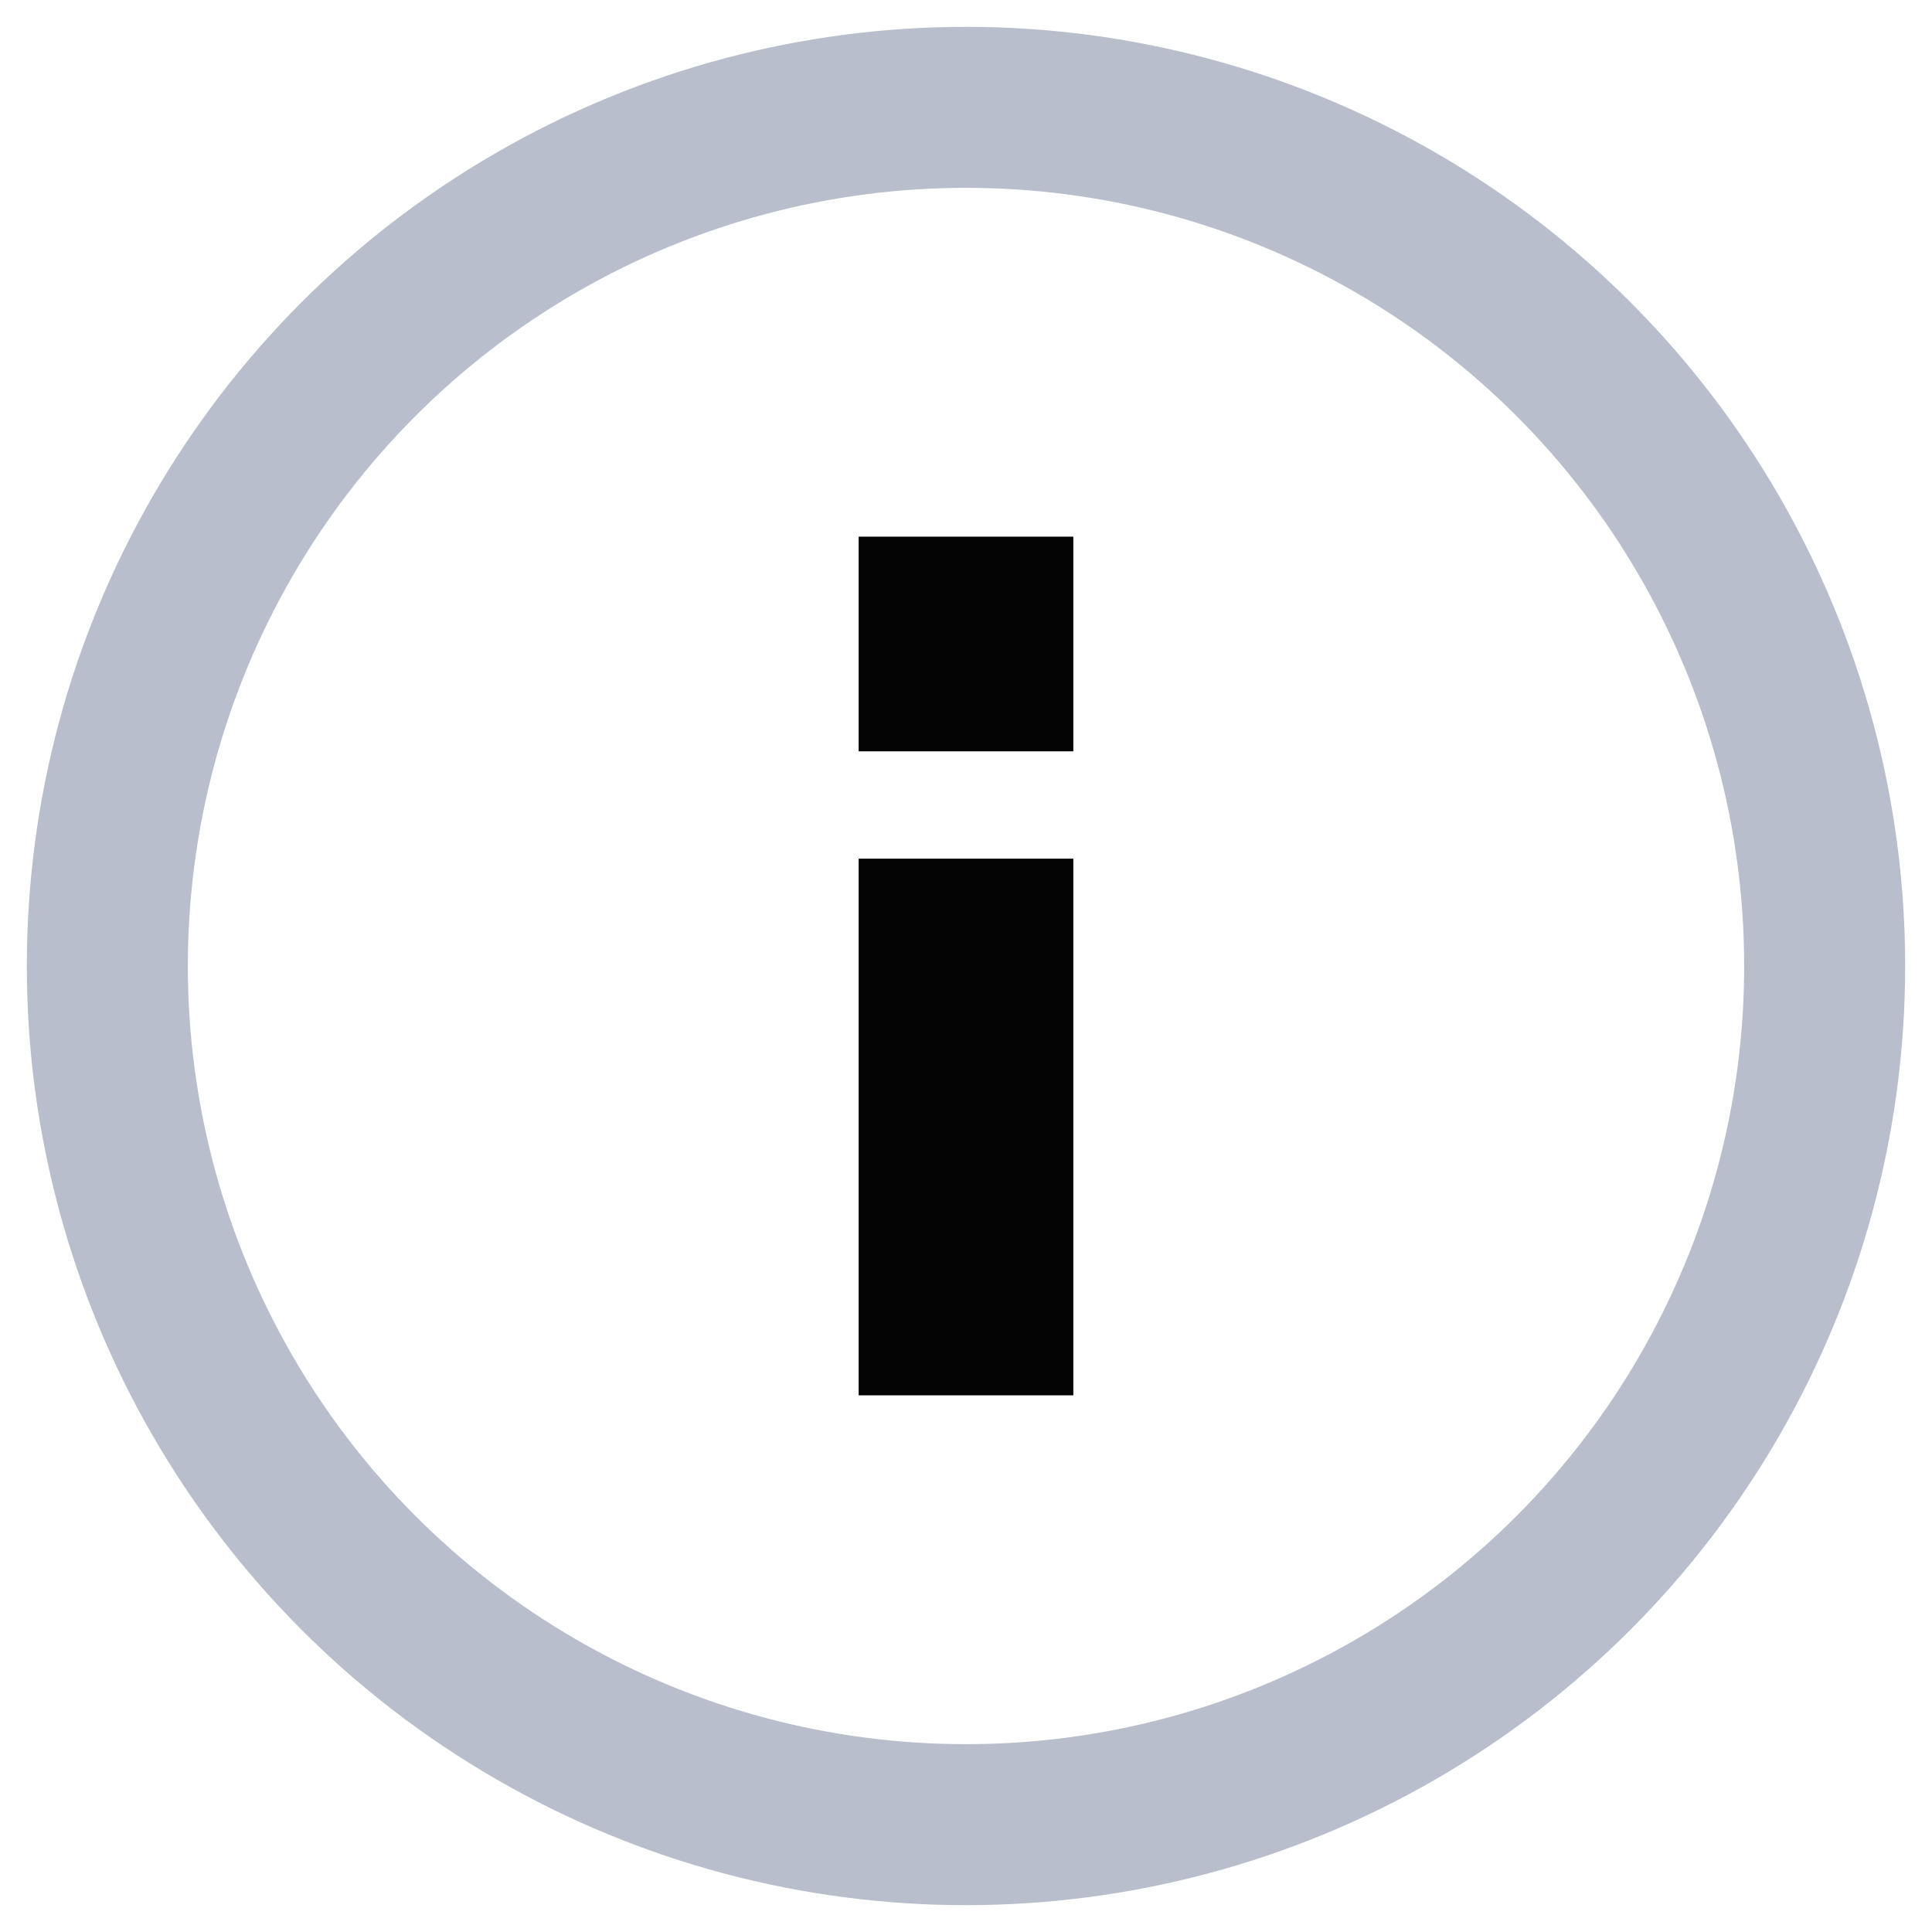 <svg height="18" viewBox="0 0 18 18" width="18" xmlns="http://www.w3.org/2000/svg"><g fill="none" fill-rule="evenodd"><circle cx="9" cy="9" r="8" stroke="#b8becc" stroke-width="1.5"/><g fill="#040405"><path d="m8 8h2v5h-2z"/><path d="m8 5h2v2h-2z"/></g></g></svg>